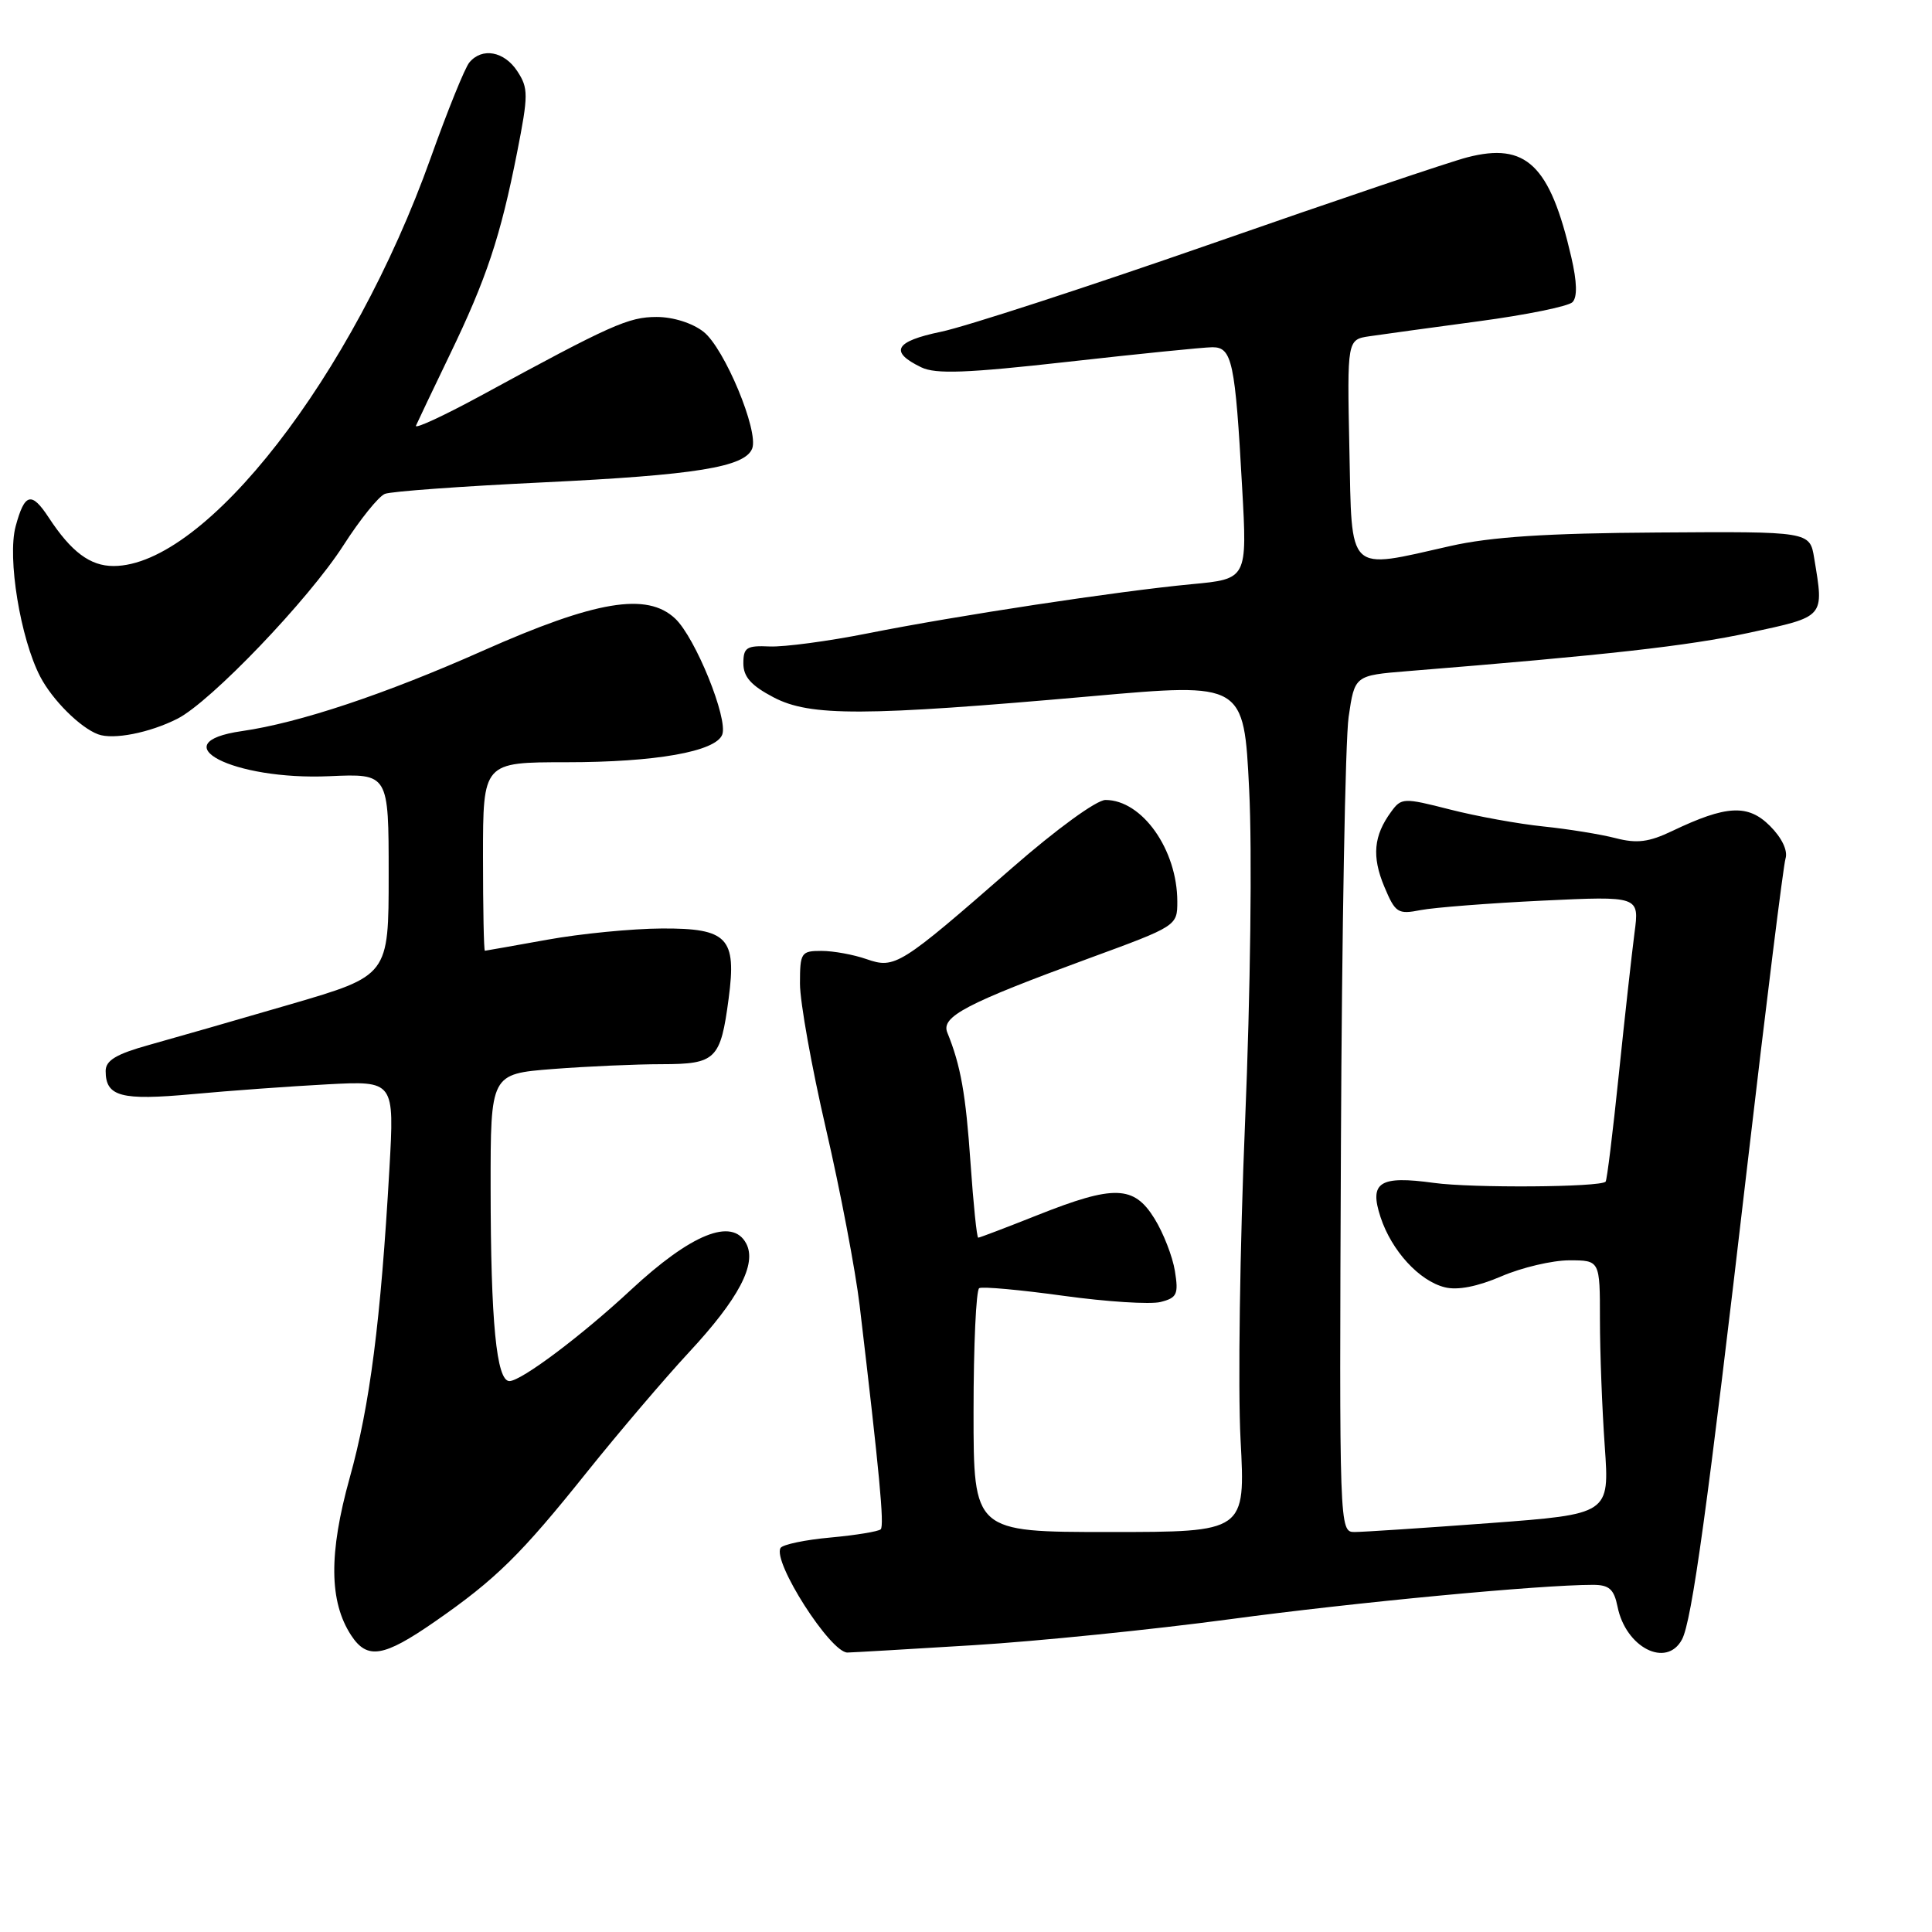 <?xml version="1.0" encoding="UTF-8" standalone="no"?>
<!DOCTYPE svg PUBLIC "-//W3C//DTD SVG 1.1//EN" "http://www.w3.org/Graphics/SVG/1.1/DTD/svg11.dtd" >
<svg xmlns="http://www.w3.org/2000/svg" xmlns:xlink="http://www.w3.org/1999/xlink" version="1.1" viewBox="0 0 256 256">
 <g >
 <path fill="currentColor"
d=" M 57.58 214.90 C 65.70 209.27 69.00 206.03 77.82 195.00 C 82.01 189.78 88.06 182.67 91.28 179.20 C 97.89 172.09 100.32 167.47 98.87 164.76 C 97.02 161.29 91.58 163.49 83.56 170.95 C 77.06 177.00 69.06 183.00 67.50 183.00 C 65.78 183.00 65.02 175.14 65.01 157.40 C 65.00 142.30 65.00 142.30 73.25 141.65 C 77.79 141.30 84.30 141.01 87.71 141.01 C 94.86 141.00 95.48 140.39 96.55 132.31 C 97.62 124.26 96.41 122.99 87.71 123.03 C 83.75 123.05 76.90 123.72 72.50 124.52 C 68.10 125.31 64.39 125.97 64.25 125.98 C 64.11 125.99 64.00 120.38 64.00 113.50 C 64.00 101.00 64.00 101.00 75.06 101.00 C 86.86 101.00 94.84 99.59 95.70 97.34 C 96.50 95.24 92.14 84.48 89.46 81.96 C 85.72 78.45 78.95 79.58 64.00 86.22 C 51.00 92.00 39.65 95.78 32.08 96.87 C 21.22 98.42 30.88 103.42 43.65 102.85 C 51.50 102.50 51.50 102.50 51.50 115.89 C 51.50 129.27 51.50 129.27 38.50 133.07 C 31.35 135.16 22.91 137.58 19.75 138.46 C 15.40 139.67 14.00 140.51 14.00 141.91 C 14.00 145.31 16.03 145.85 25.50 144.98 C 30.45 144.52 38.50 143.94 43.38 143.68 C 52.26 143.21 52.26 143.21 51.60 154.85 C 50.45 175.03 49.02 186.21 46.34 195.81 C 43.55 205.83 43.61 212.22 46.53 216.69 C 48.66 219.94 50.81 219.59 57.58 214.90 Z  M 128.93 218.00 C 137.42 217.48 152.72 215.93 162.93 214.56 C 179.65 212.31 204.08 210.00 211.07 210.00 C 213.22 210.00 213.86 210.57 214.33 212.88 C 215.41 218.31 220.82 221.07 222.87 217.24 C 224.18 214.80 226.25 199.78 231.52 154.50 C 234.02 133.05 236.30 114.72 236.59 113.77 C 236.92 112.71 236.11 111.02 234.53 109.44 C 231.62 106.53 228.76 106.68 221.58 110.11 C 218.49 111.59 216.90 111.79 214.08 111.06 C 212.11 110.55 207.80 109.85 204.50 109.51 C 201.20 109.17 195.63 108.16 192.12 107.26 C 185.97 105.69 185.69 105.70 184.33 107.57 C 182.01 110.73 181.76 113.49 183.42 117.47 C 184.89 120.97 185.21 121.19 188.25 120.59 C 190.04 120.25 197.29 119.68 204.36 119.34 C 217.23 118.73 217.23 118.73 216.58 123.61 C 216.23 126.30 215.29 134.75 214.50 142.38 C 213.71 150.02 212.93 156.41 212.75 156.58 C 212.02 157.32 195.05 157.44 190.00 156.74 C 182.79 155.75 181.40 156.64 182.93 161.28 C 184.39 165.73 188.06 169.73 191.44 170.57 C 193.12 171.00 195.78 170.48 198.96 169.11 C 201.66 167.95 205.70 167.00 207.94 167.00 C 212.00 167.00 212.00 167.00 212.00 174.85 C 212.00 179.16 212.29 186.73 212.64 191.66 C 213.27 200.63 213.27 200.63 197.39 201.82 C 188.65 202.47 180.59 203.00 179.48 203.00 C 177.47 203.00 177.46 202.58 177.68 151.75 C 177.80 123.56 178.26 98.03 178.70 95.00 C 179.50 89.50 179.50 89.50 186.50 88.93 C 212.97 86.79 223.63 85.60 231.75 83.85 C 241.90 81.66 241.70 81.89 240.39 73.96 C 239.81 70.42 239.81 70.42 219.65 70.56 C 204.93 70.65 197.53 71.14 192.18 72.35 C 178.37 75.47 179.15 76.21 178.80 59.50 C 178.50 44.99 178.50 44.99 181.50 44.55 C 183.15 44.31 189.64 43.41 195.93 42.57 C 202.22 41.73 207.81 40.59 208.36 40.04 C 209.02 39.38 208.97 37.36 208.20 34.05 C 205.38 21.85 202.22 18.82 194.41 20.85 C 192.15 21.43 176.85 26.60 160.41 32.34 C 143.96 38.07 127.89 43.30 124.69 43.96 C 118.56 45.23 117.80 46.61 122.07 48.67 C 123.98 49.60 128.12 49.44 141.50 47.94 C 150.85 46.89 159.46 46.02 160.64 46.01 C 163.26 46.00 163.67 47.90 164.59 64.61 C 165.27 76.72 165.27 76.72 157.88 77.41 C 148.08 78.34 126.79 81.57 115.00 83.92 C 109.78 84.96 103.92 85.74 102.00 85.66 C 98.93 85.52 98.50 85.79 98.50 87.90 C 98.50 89.69 99.53 90.84 102.50 92.40 C 107.36 94.95 114.46 94.92 144.66 92.25 C 164.82 90.46 164.82 90.46 165.52 104.62 C 165.93 112.69 165.69 131.64 164.98 148.64 C 164.29 165.06 164.02 184.01 164.38 190.75 C 165.03 203.00 165.03 203.00 147.02 203.00 C 129.00 203.00 129.00 203.00 129.00 187.06 C 129.00 178.29 129.34 170.92 129.75 170.69 C 130.16 170.45 135.18 170.91 140.91 171.70 C 146.63 172.49 152.42 172.86 153.78 172.52 C 155.96 171.97 156.18 171.50 155.68 168.41 C 155.37 166.49 154.15 163.36 152.97 161.46 C 150.25 157.06 147.62 156.98 137.50 161.00 C 133.35 162.65 129.80 164.00 129.62 164.00 C 129.43 164.00 128.98 159.55 128.60 154.11 C 127.97 144.96 127.30 141.18 125.52 136.81 C 124.67 134.71 128.02 132.96 144.25 127.00 C 155.93 122.72 156.00 122.68 156.00 119.47 C 156.00 112.59 151.34 106.00 146.48 106.00 C 145.30 106.00 139.97 109.88 134.11 115.00 C 119.24 127.99 118.59 128.40 114.82 127.09 C 113.11 126.49 110.42 126.00 108.85 126.00 C 106.15 126.00 106.00 126.23 106.00 130.35 C 106.00 132.75 107.55 141.41 109.45 149.60 C 111.35 157.80 113.35 168.32 113.91 173.00 C 116.54 195.20 117.19 202.14 116.70 202.64 C 116.40 202.93 113.41 203.42 110.05 203.73 C 106.69 204.03 103.71 204.66 103.43 205.11 C 102.32 206.92 110.06 219.02 112.30 218.97 C 112.96 218.96 120.45 218.52 128.93 218.00 Z  M 23.50 95.24 C 27.90 93.02 40.89 79.46 45.50 72.27 C 47.70 68.84 50.17 65.77 51.00 65.44 C 51.83 65.11 61.24 64.43 71.92 63.92 C 92.19 62.95 98.72 61.89 99.67 59.43 C 100.56 57.11 95.99 46.14 93.23 43.97 C 91.76 42.81 89.20 42.00 87.01 42.00 C 83.28 42.00 80.99 43.02 63.62 52.48 C 58.73 55.13 54.90 56.90 55.12 56.40 C 55.33 55.91 57.35 51.67 59.60 47.00 C 64.46 36.94 66.31 31.38 68.52 20.19 C 70.02 12.57 70.02 11.68 68.55 9.44 C 66.82 6.79 63.87 6.25 62.19 8.28 C 61.60 8.98 59.30 14.67 57.07 20.92 C 46.75 49.85 27.20 75.00 15.04 75.00 C 11.94 75.00 9.44 73.13 6.45 68.57 C 4.17 65.09 3.26 65.33 2.07 69.75 C 0.95 73.92 2.70 84.60 5.33 89.66 C 6.94 92.75 10.62 96.42 13.00 97.30 C 15.00 98.05 19.81 97.11 23.50 95.24 Z "/>
</g>
</svg>
